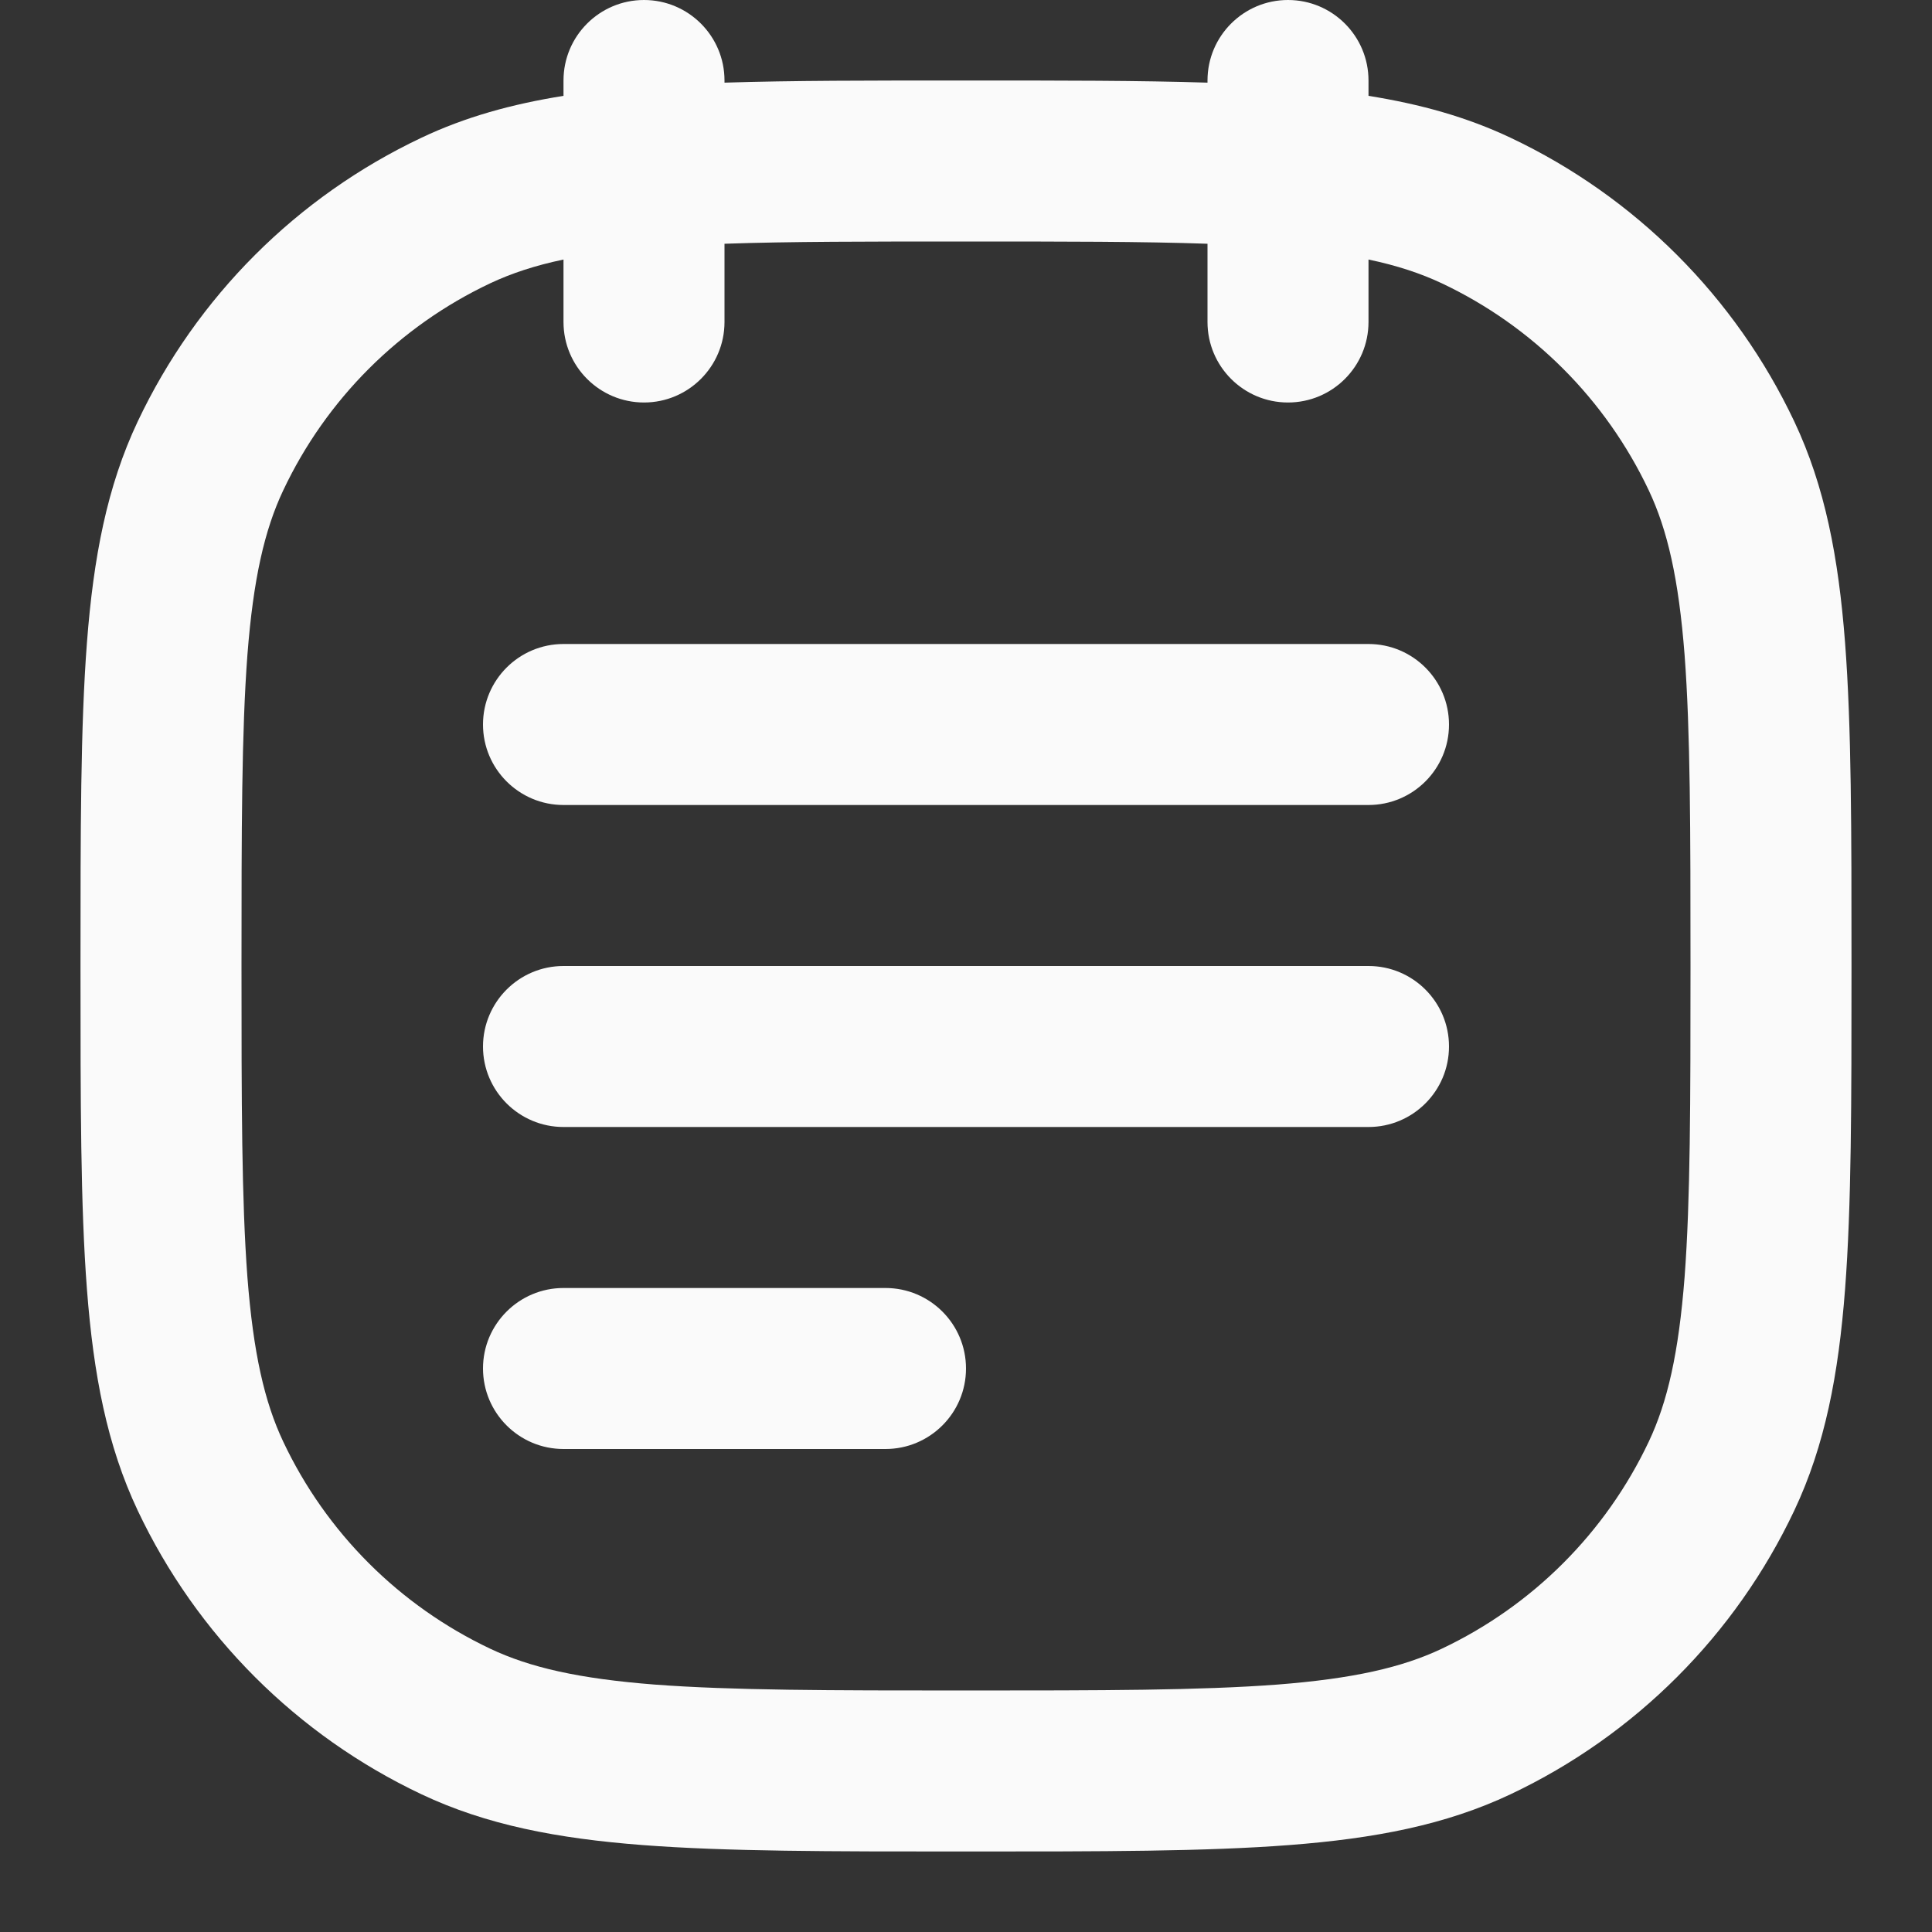 <svg width="18" height="18" viewBox="0 0 18 18" fill="none" xmlns="http://www.w3.org/2000/svg">
<rect x="0" y="0" width="18" height="18" fill="#333333" stroke="none"/>
<g clip-path="url(#clip0_530_2134)">
<path fill-rule="evenodd" clip-rule="evenodd" d="M6.75 0.75C6.75 0.336 6.414 -1.49012e-08 6 0C5.586 1.49012e-08 5.25 0.336 5.25 0.75V0.893C4.768 0.97 4.334 1.09 3.927 1.283C2.766 1.832 1.832 2.766 1.283 3.927C0.997 4.532 0.871 5.193 0.81 5.987C0.75 6.768 0.75 7.736 0.75 8.969V8.969L0.75 9L0.75 9.031V9.031C0.75 10.264 0.75 11.232 0.81 12.012C0.871 12.807 0.997 13.468 1.283 14.073C1.832 15.234 2.766 16.168 3.927 16.717C4.532 17.003 5.193 17.129 5.987 17.19C6.768 17.25 7.736 17.25 8.968 17.25H8.968H8.969H8.969H8.969H8.969H9H9.031H9.031H9.031H9.031H9.032H9.032C10.264 17.25 11.232 17.25 12.012 17.19C12.807 17.129 13.468 17.003 14.073 16.717C15.234 16.168 16.168 15.234 16.717 14.073C17.003 13.468 17.129 12.807 17.19 12.012C17.25 11.232 17.25 10.264 17.25 9.032V9.032V9.031V9.031V9.031V9.031V9V8.969V8.969V8.969V8.969V8.968V8.968C17.25 7.736 17.25 6.768 17.19 5.987C17.129 5.193 17.003 4.532 16.717 3.927C16.168 2.766 15.234 1.832 14.073 1.283C13.665 1.09 13.232 0.97 12.75 0.893V0.75C12.75 0.336 12.414 -1.49012e-08 12 0C11.586 1.49012e-08 11.25 0.336 11.25 0.75V0.77C10.622 0.75 9.891 0.75 9.031 0.75H9.031L9 0.75L8.969 0.75H8.969C8.109 0.75 7.378 0.75 6.75 0.77V0.75ZM11.25 3V2.271C10.646 2.25 9.917 2.25 9 2.25C8.083 2.25 7.354 2.25 6.75 2.271V3C6.75 3.414 6.414 3.75 6 3.75C5.586 3.75 5.25 3.414 5.25 3V2.418C4.983 2.474 4.764 2.547 4.568 2.639C3.721 3.039 3.039 3.721 2.639 4.568C2.464 4.938 2.36 5.394 2.305 6.102C2.251 6.818 2.25 7.729 2.25 9C2.25 10.271 2.251 11.182 2.305 11.898C2.36 12.606 2.464 13.062 2.639 13.432C3.039 14.279 3.721 14.96 4.568 15.361C4.938 15.536 5.394 15.64 6.102 15.695C6.818 15.749 7.729 15.75 9 15.75C10.271 15.75 11.182 15.749 11.898 15.695C12.606 15.64 13.062 15.536 13.432 15.361C14.279 14.96 14.96 14.279 15.361 13.432C15.536 13.062 15.64 12.606 15.695 11.898C15.749 11.182 15.75 10.271 15.75 9C15.75 7.729 15.749 6.818 15.695 6.102C15.64 5.394 15.536 4.938 15.361 4.568C14.96 3.721 14.279 3.039 13.432 2.639C13.236 2.547 13.017 2.474 12.75 2.418V3C12.75 3.414 12.414 3.75 12 3.75C11.586 3.75 11.25 3.414 11.25 3ZM5.25 6C4.836 6 4.5 6.336 4.5 6.75C4.5 7.164 4.836 7.5 5.25 7.5H12.75C13.164 7.5 13.5 7.164 13.5 6.75C13.5 6.336 13.164 6 12.75 6H5.25ZM4.5 9.75C4.5 9.336 4.836 9 5.25 9H12.75C13.164 9 13.5 9.336 13.5 9.75C13.5 10.164 13.164 10.5 12.75 10.5H5.25C4.836 10.5 4.5 10.164 4.5 9.75ZM5.25 12C4.836 12 4.5 12.336 4.5 12.75C4.5 13.164 4.836 13.5 5.25 13.5H8.25C8.664 13.5 9 13.164 9 12.75C9 12.336 8.664 12 8.25 12H5.25Z" fill="#FAFAFA"/>
</g>
<defs>
<clipPath id="clip0_530_2134">
<rect width="18" height="18" fill="white"/>
</clipPath>
</defs>
</svg>
